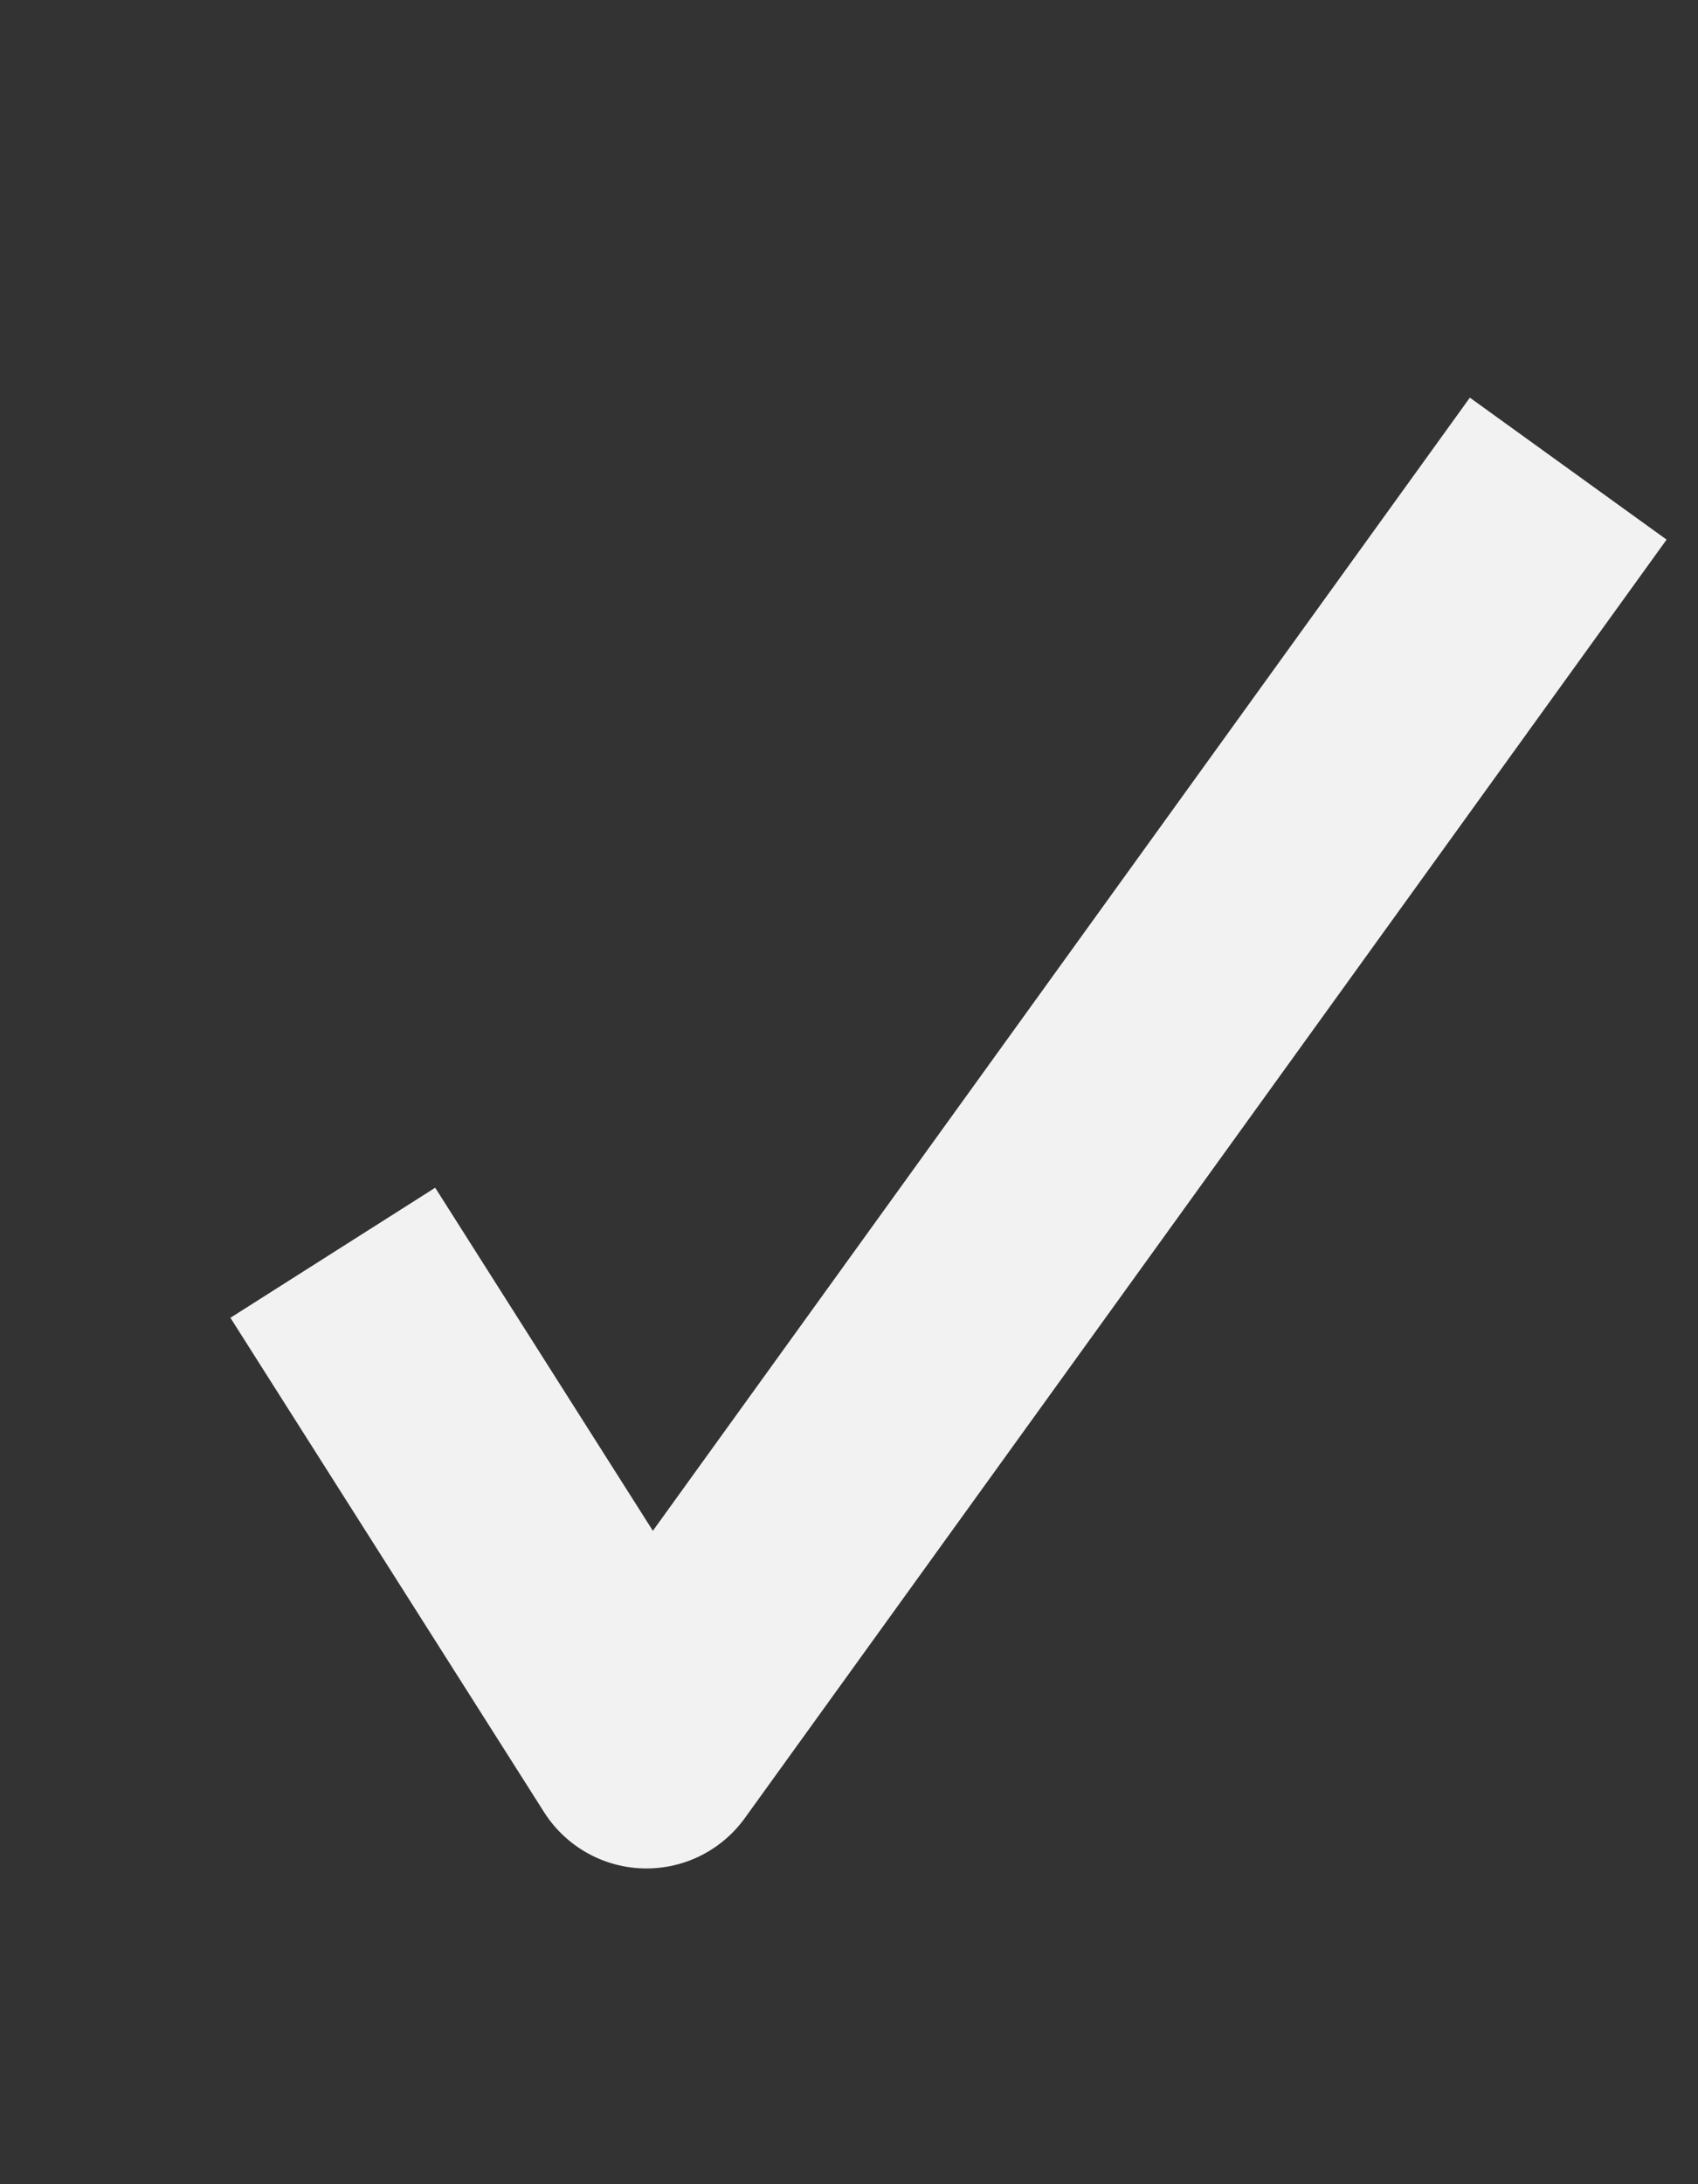 <svg width="7" height="9" viewBox="0 0 7 9" fill="none" xmlns="http://www.w3.org/2000/svg">
<rect x="0" y="0" width="7" height="9" fill="#333333" stroke="none"/>
<path d="M1.372 5.162L2.665 7.199L6.465 1.931" stroke="#F2F2F2" stroke-linejoin="round"/>
</svg>

